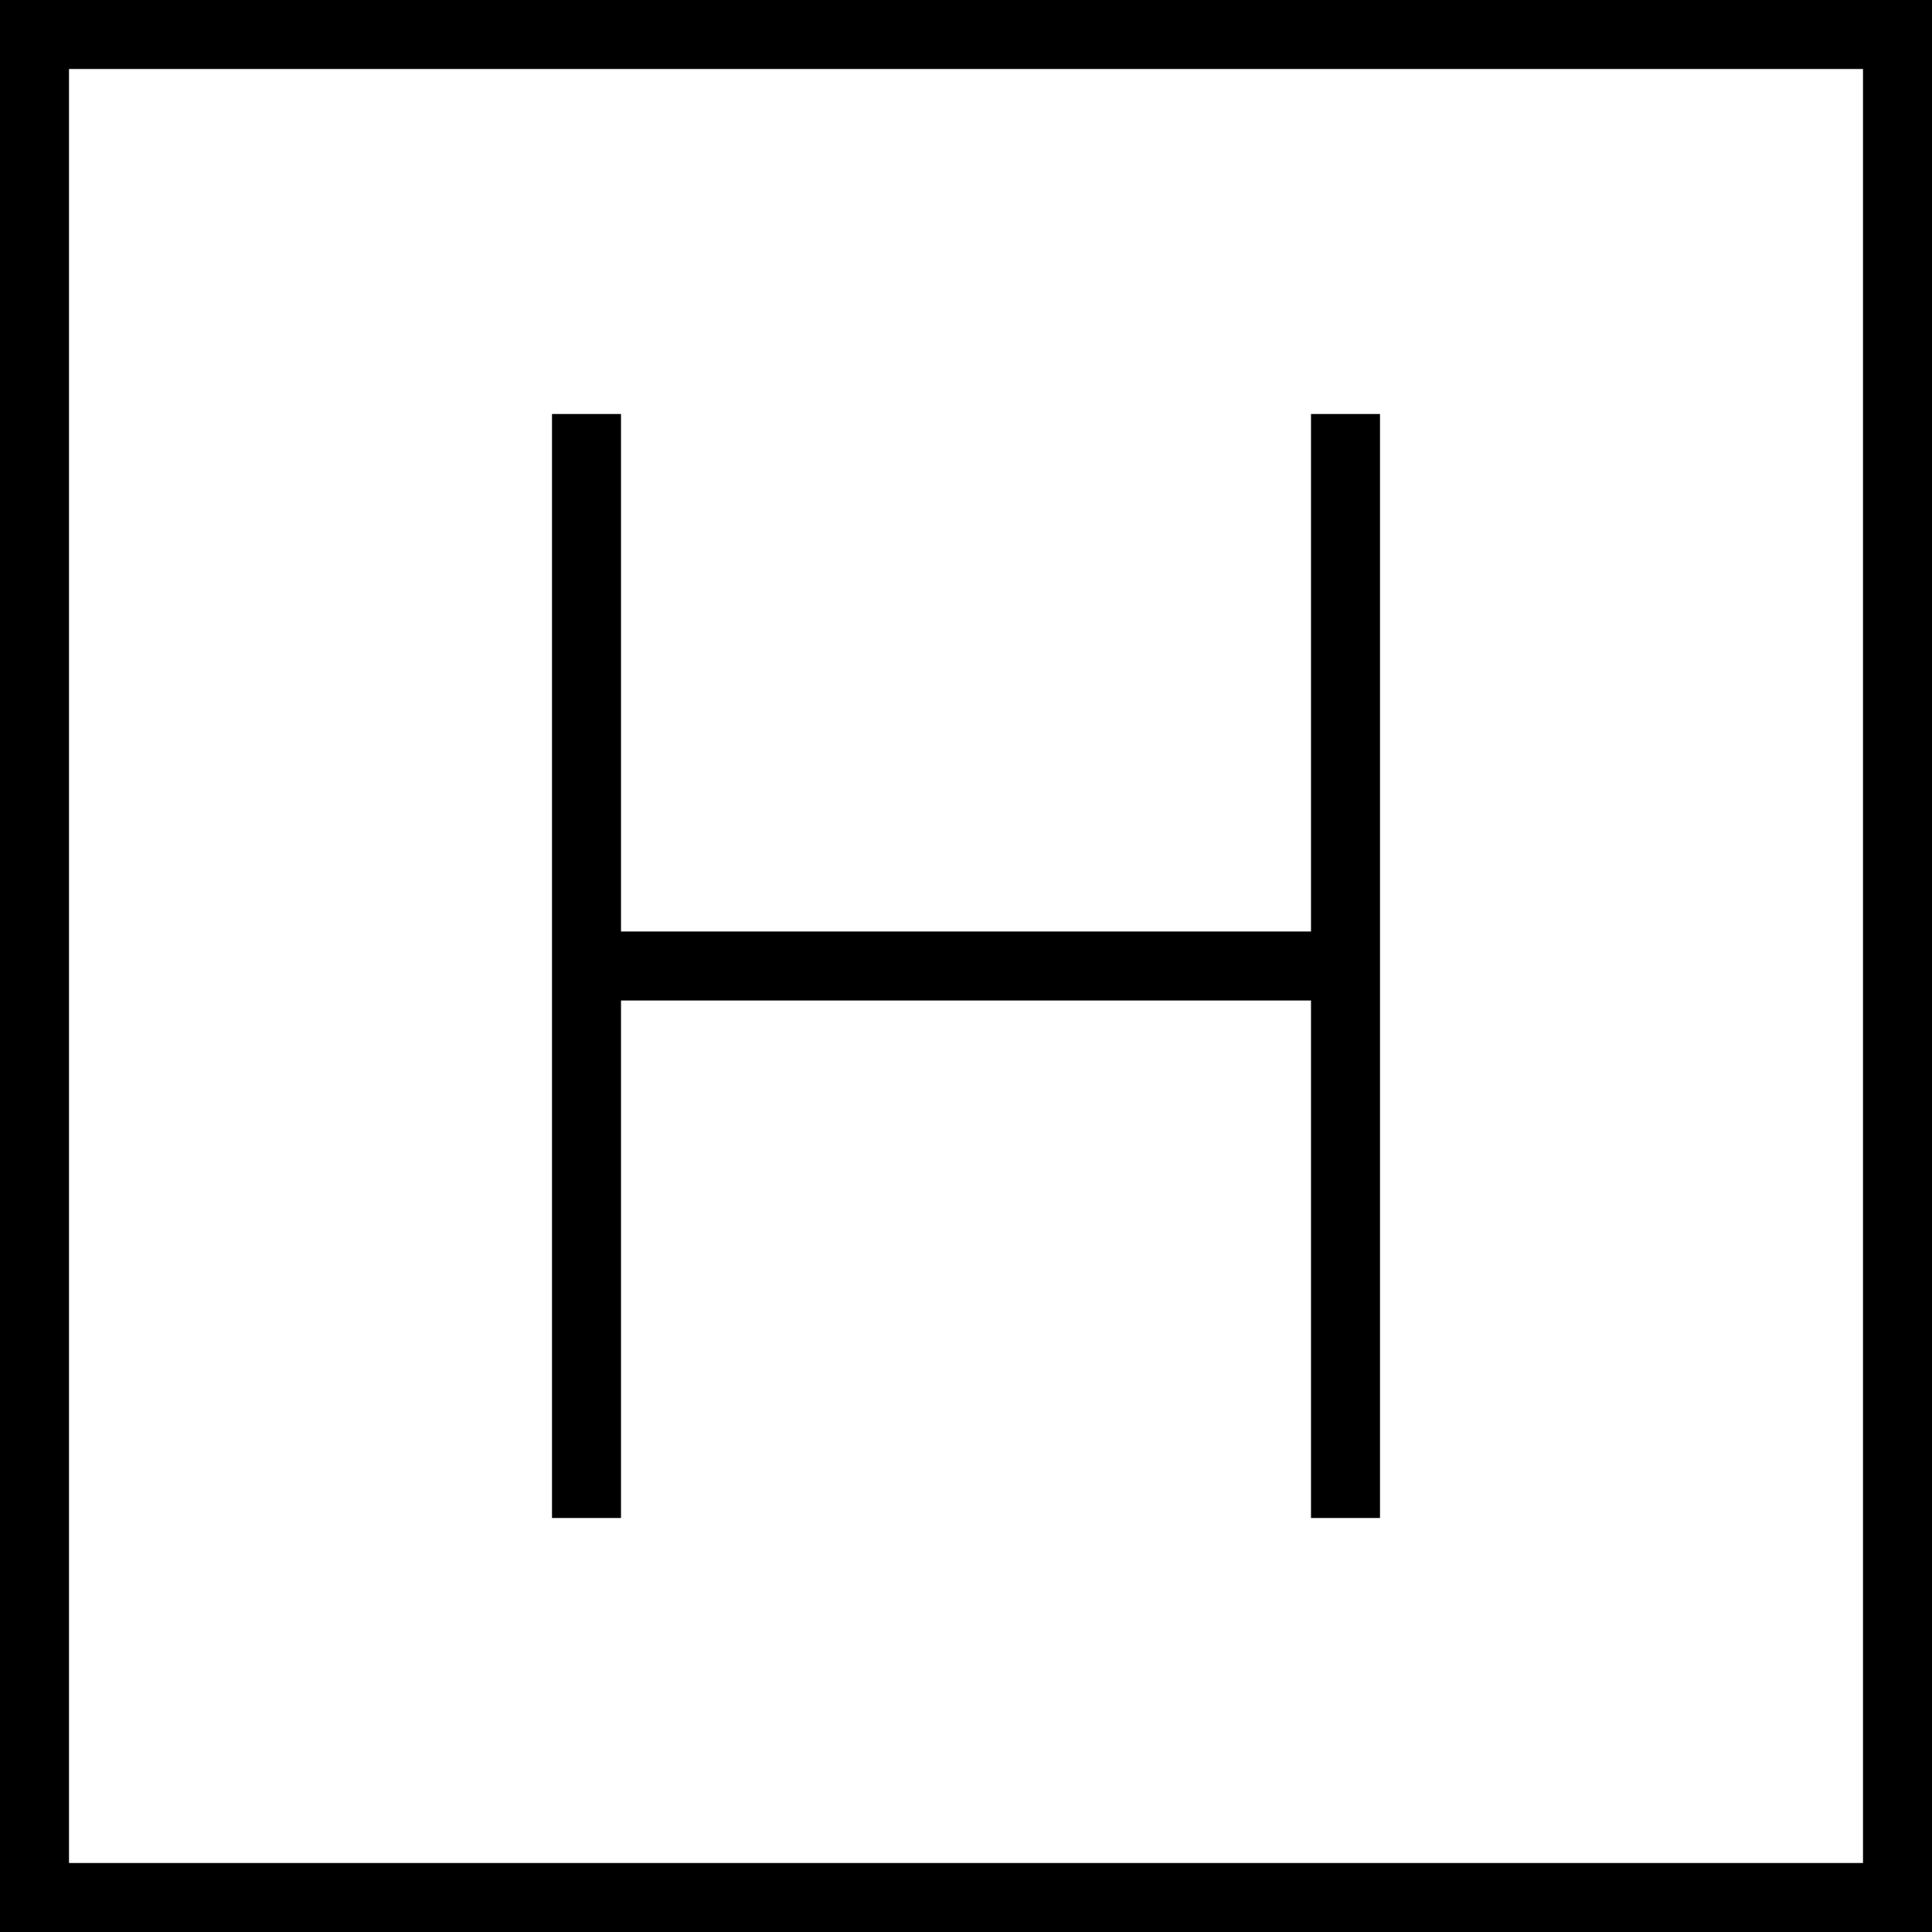 <svg xmlns="http://www.w3.org/2000/svg" viewBox="0 0 448 448">
  <path d="M 16 16 L 16 432 L 16 16 L 16 432 L 432 432 L 432 432 L 432 16 L 432 16 L 16 16 L 16 16 Z M 0 0 L 16 0 L 0 0 L 448 0 L 448 16 L 448 16 L 448 432 L 448 432 L 448 448 L 448 448 L 432 448 L 0 448 L 0 432 L 0 432 L 0 16 L 0 16 L 0 0 L 0 0 Z M 304 104 L 304 96 L 304 104 L 304 96 L 320 96 L 320 96 L 320 104 L 320 104 L 320 224 L 320 224 L 320 344 L 320 344 L 320 352 L 320 352 L 304 352 L 304 352 L 304 344 L 304 344 L 304 232 L 304 232 L 144 232 L 144 232 L 144 344 L 144 344 L 144 352 L 144 352 L 128 352 L 128 352 L 128 344 L 128 344 L 128 232 L 128 232 L 128 216 L 128 216 L 128 104 L 128 104 L 128 96 L 128 96 L 144 96 L 144 96 L 144 104 L 144 104 L 144 216 L 144 216 L 304 216 L 304 216 L 304 104 L 304 104 Z" />
</svg>